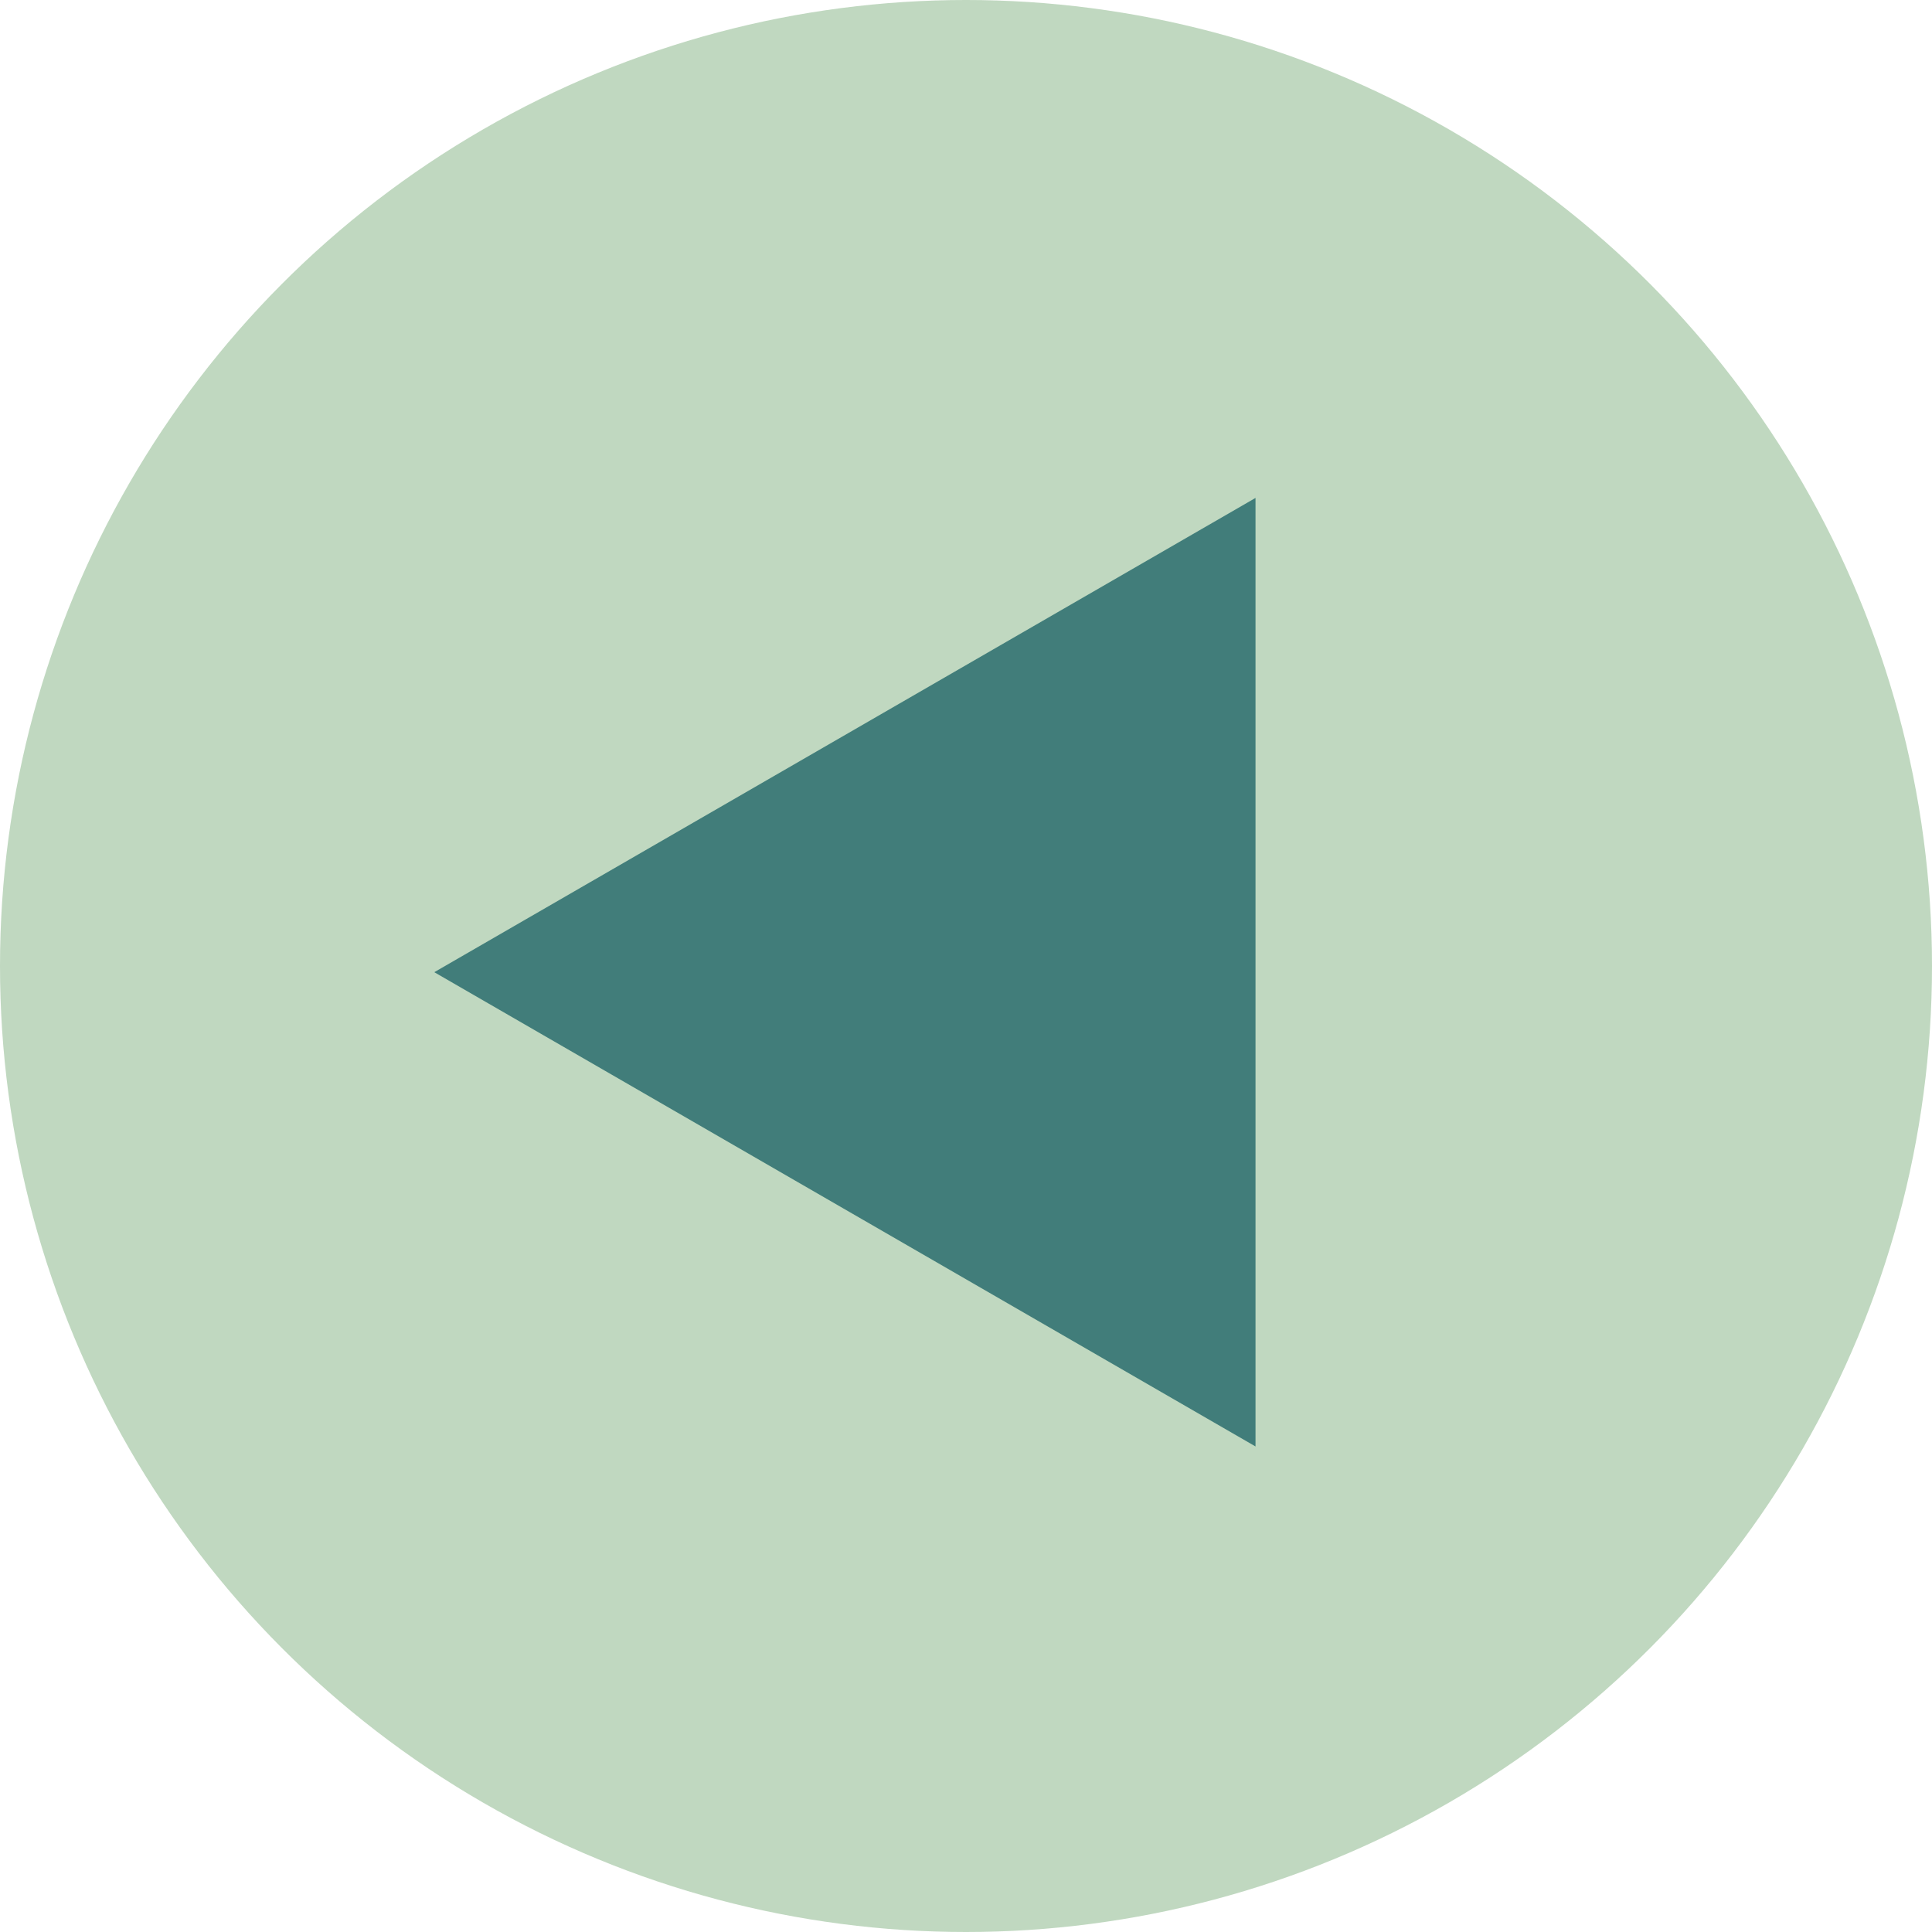 <svg xmlns="http://www.w3.org/2000/svg" viewBox="0 0 34.3 34.3"><defs><style>.cls-1{fill:#c0d8c0;}.cls-2{fill:#417d7a;}</style></defs><title>Asset 15</title><g id="Layer_2" data-name="Layer 2"><g id="Layer_2-2" data-name="Layer 2"><circle class="cls-1" cx="17.15" cy="17.15" r="17.15"/><polygon class="cls-2" points="7.71 17.26 22.29 8.84 22.29 25.68 7.71 17.26"/></g></g></svg>